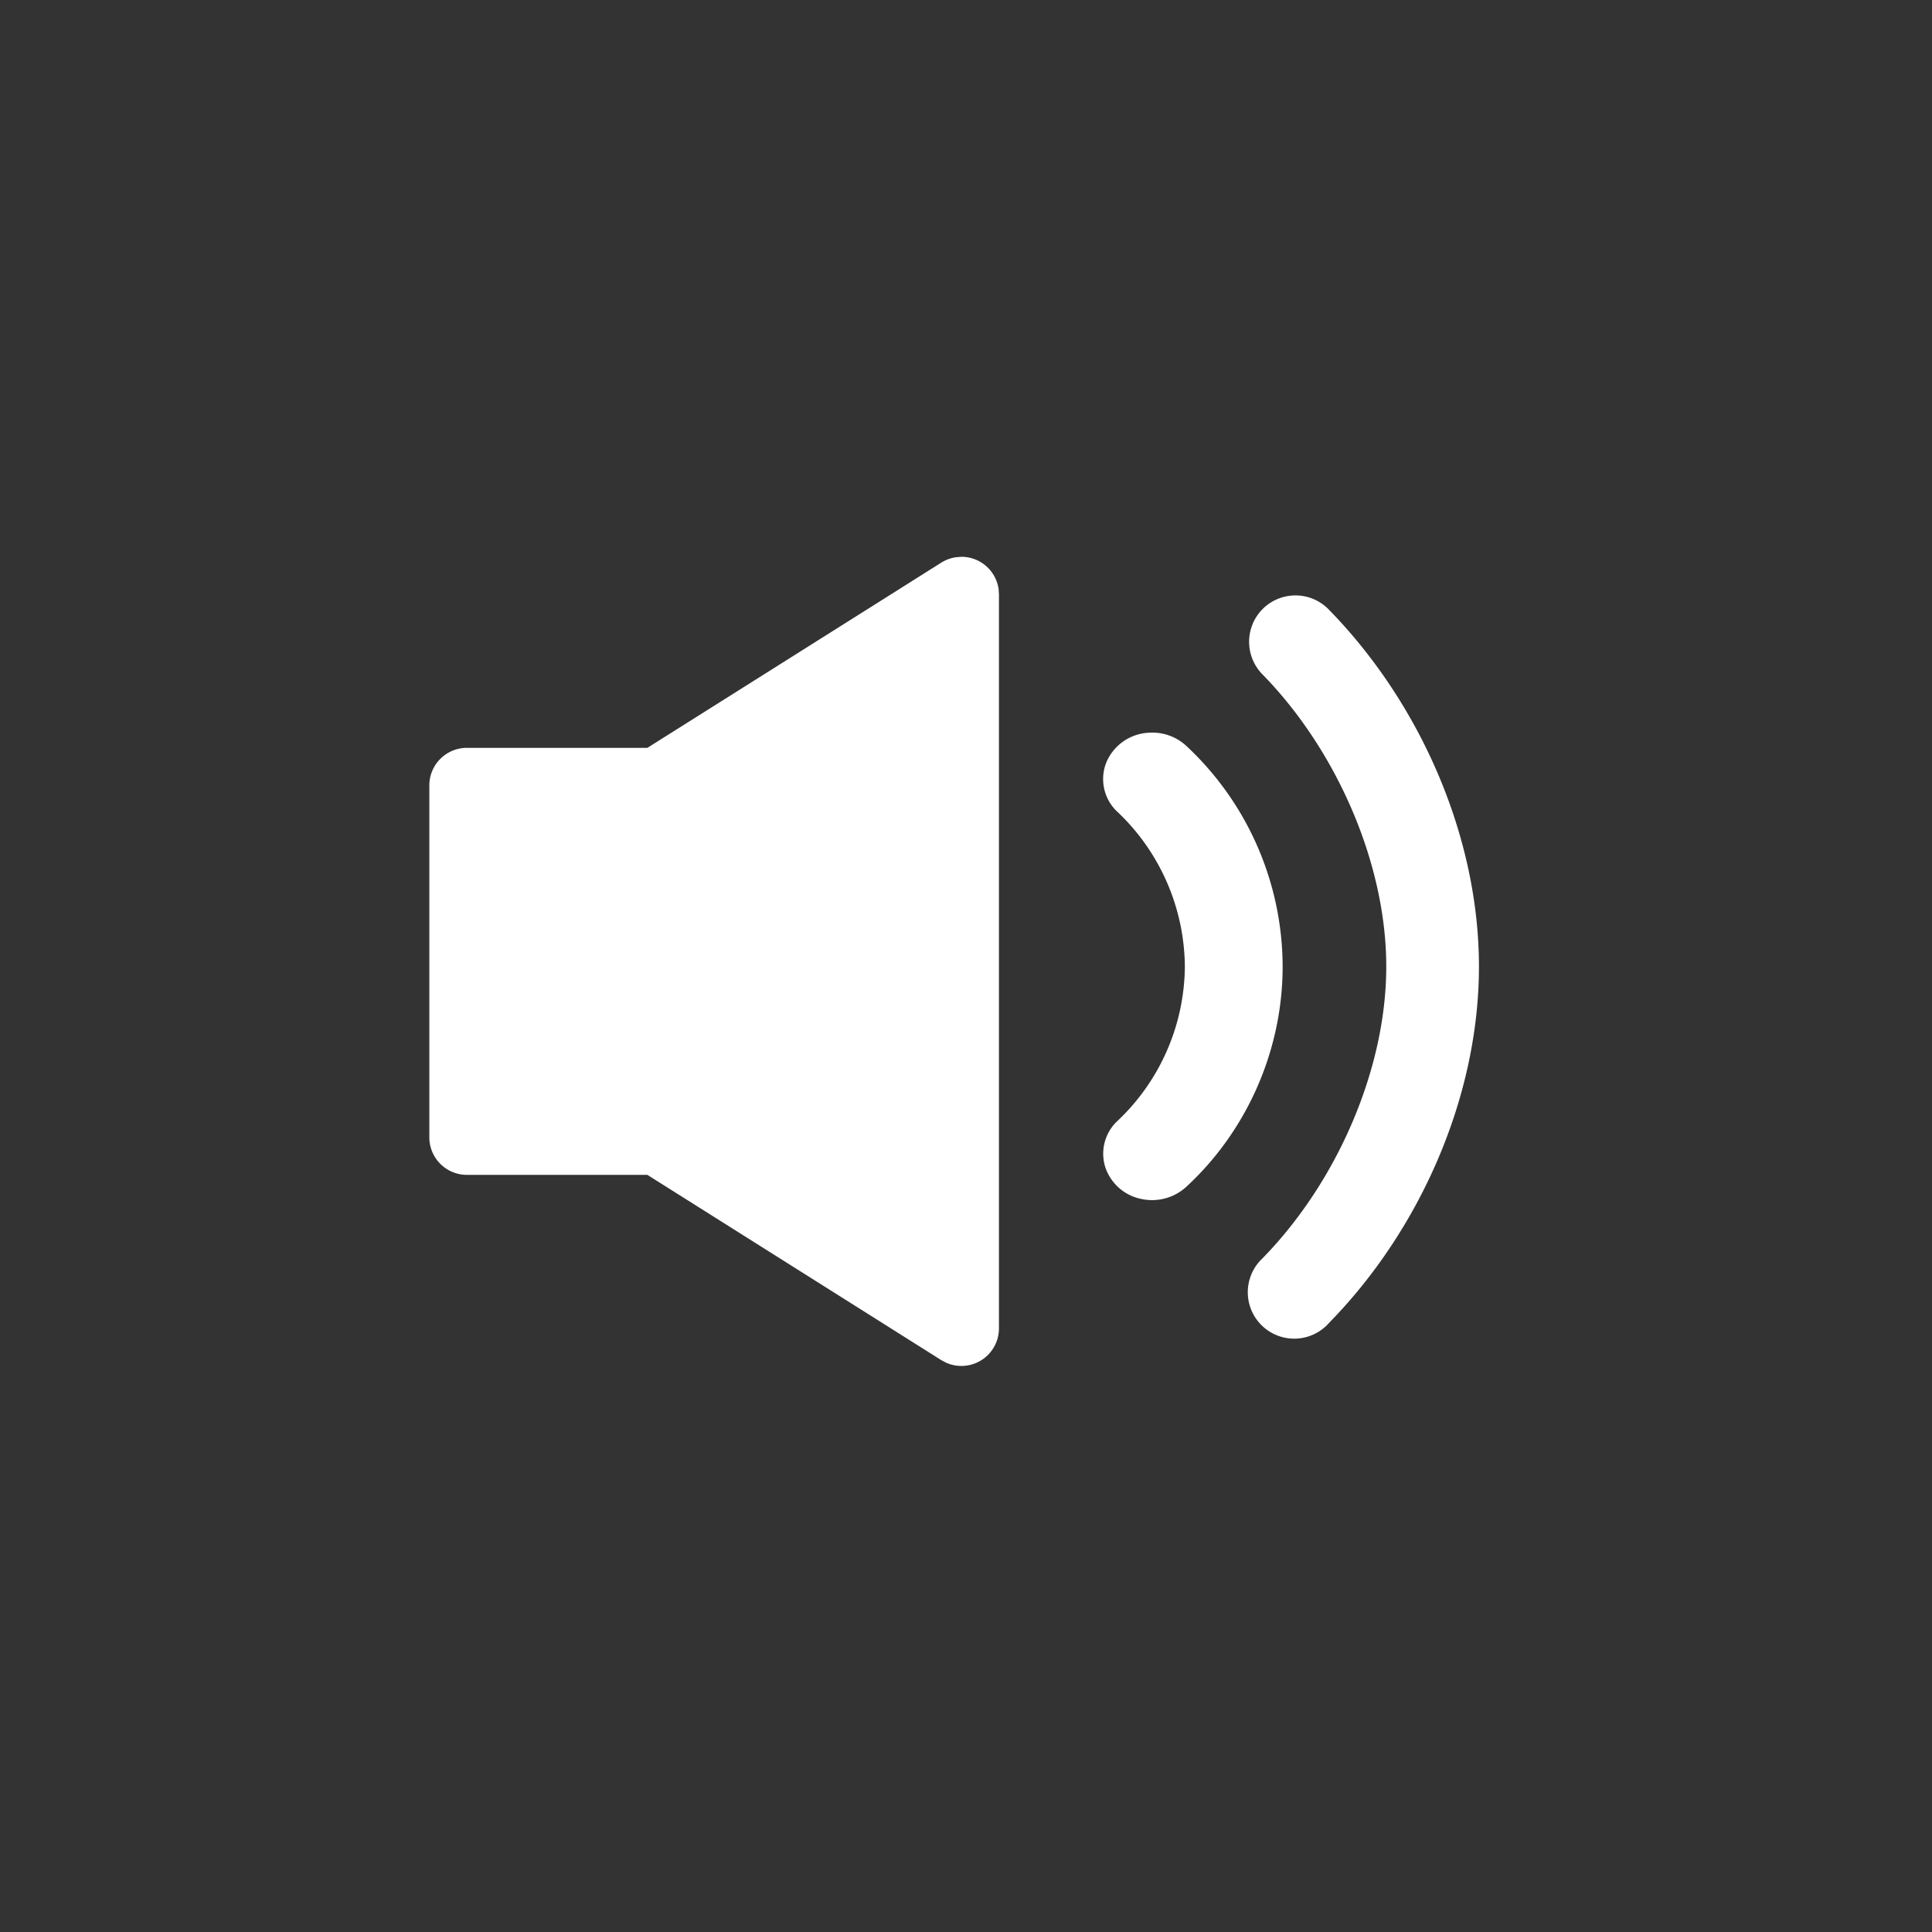 <svg focusable="false" xmlns="http://www.w3.org/2000/svg" width="36" height="36" viewBox="0 0 36 36" class="pzp-ui-icon__svg"><rect x="0" y="0" width="36" height="36" fill="#333333" stroke="none"/><g fill="#FFF" fill-rule="evenodd"><path d="M17.816 10.382l.098-.007a.7.7 0 0 1 .694.605l.006.095v13.678a.7.7 0 0 1-.982.64l-.091-.048-5.478-3.453H8.7a.7.7 0 0 1-.7-.7v-6.557a.7.7 0 0 1 .7-.7h3.363l5.478-3.452a.7.7 0 0 1 .275-.1l.098-.008zm3.577 3.272a.935.935 0 0 1 .718.25 5.639 5.639 0 0 1 1.789 4.107c0 1.55-.659 3.05-1.784 4.093a.944.944 0 0 1-.858.235.891.891 0 0 1-.665-.598.835.835 0 0 1 .24-.864 3.997 3.997 0 0 0 1.245-2.866 4.012 4.012 0 0 0-1.243-2.871.835.835 0 0 1-.22-.934.906.906 0 0 1 .778-.552z"></path> <path fill-rule="nonzero" d="M23.328 11.662a.866.866 0 0 0 .2.908c1.378 1.41 2.303 3.521 2.303 5.44 0 1.919-.923 4.023-2.306 5.437a.865.865 0 1 0 1.243 1.2c1.703-1.74 2.79-4.223 2.79-6.636 0-2.415-1.088-4.904-2.795-6.65a.864.864 0 0 0-1.435.3z" opacity="1"></path></g></svg>